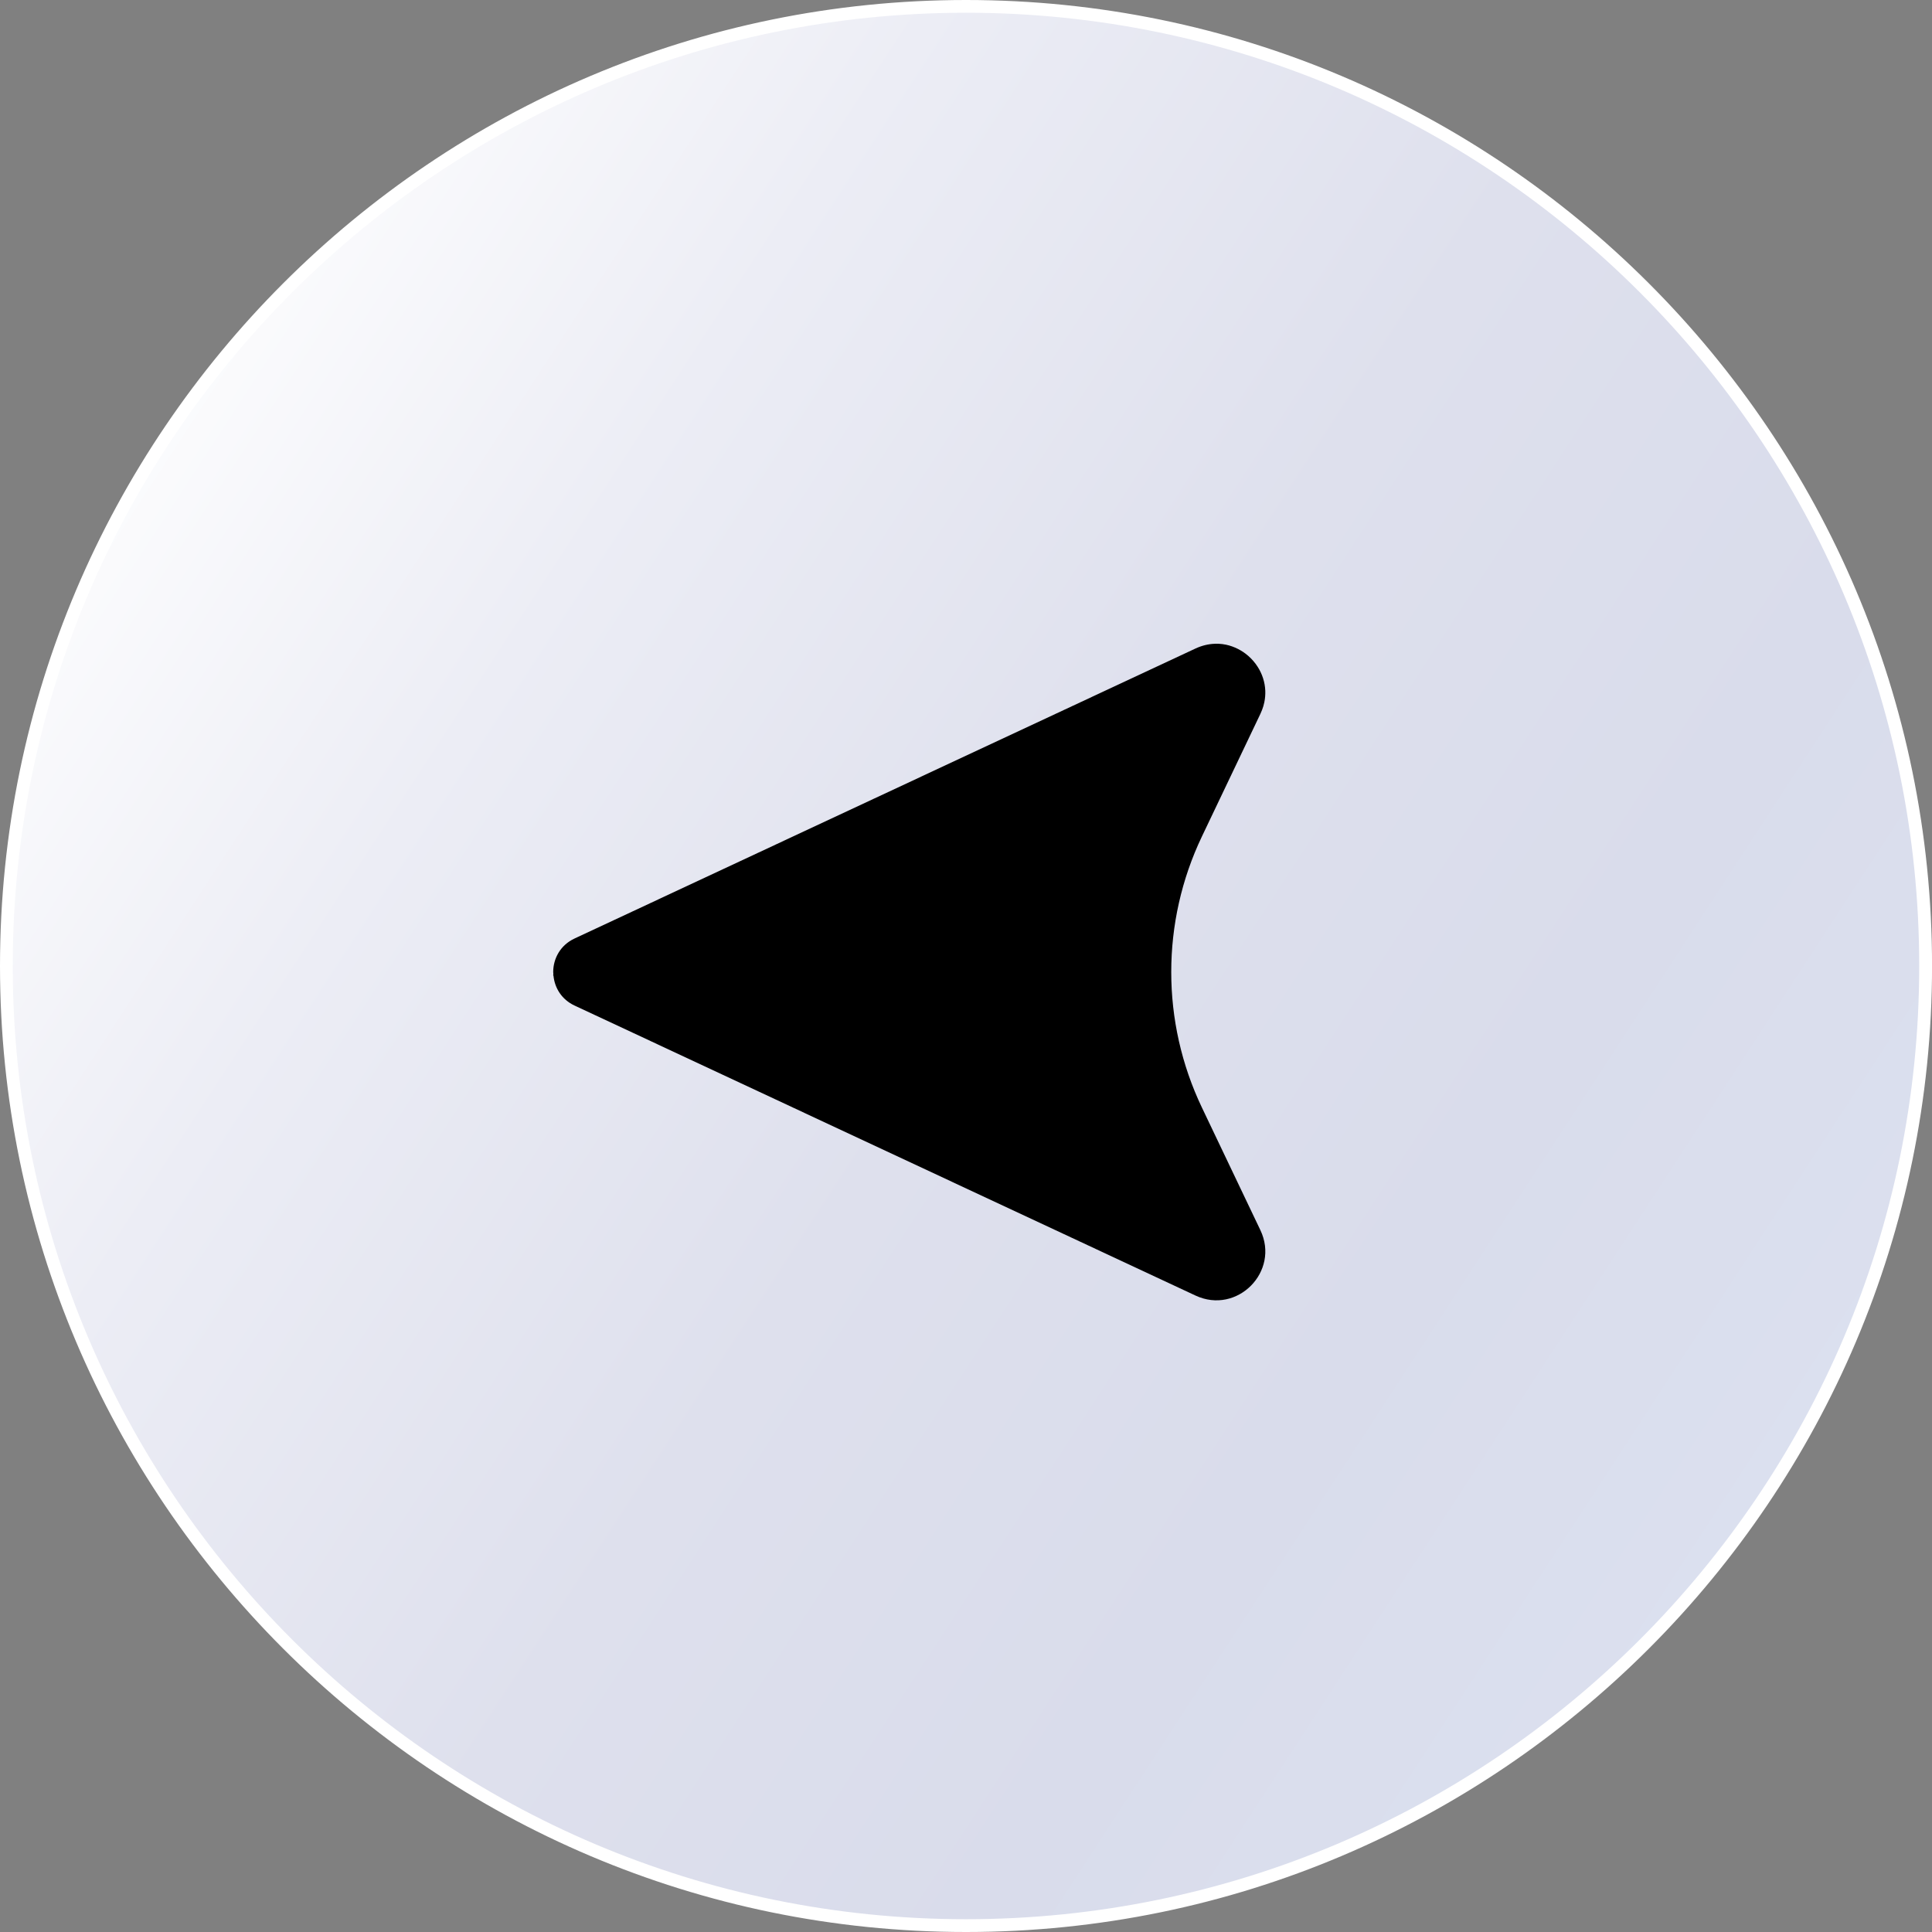 <?xml version="1.0" encoding="UTF-8"?>
<svg id="Calque_2" data-name="Calque 2" xmlns="http://www.w3.org/2000/svg" xmlns:xlink="http://www.w3.org/1999/xlink" viewBox="0 0 460.81 460.81">
  <rect x="0" y="0" width="460.81" height="460.81" fill="#808080" stroke="none"/>
  <defs>
    <style>
      .cls-1 {
        fill: #fff;
      }

      .cls-2 {
        fill: url(#_ÂÁ_Ï_ÌÌ_È_ËÂÌÚ_7);
      }
    </style>
    <linearGradient id="_ÂÁ_Ï_ÌÌ_È_ËÂÌÚ_7" data-name="¡ÂÁ˚ÏˇÌÌ˚È „‡‰ËÂÌÚ 7" x1="-58.8" y1="42.01" x2="468.96" y2="385.8" gradientTransform="translate(230.4 -95.44) rotate(45)" gradientUnits="userSpaceOnUse">
      <stop offset=".14" stop-color="#fff"/>
      <stop offset=".34" stop-color="#ecedf5"/>
      <stop offset=".56" stop-color="#dee0ed"/>
      <stop offset=".75" stop-color="#d9dceb"/>
      <stop offset=".92" stop-color="#dbe0ef"/>
    </linearGradient>
  </defs>
  <g id="_ÎÓÈ_1" data-name="—ÎÓÈ_1">
    <g>
      <g>
        <circle class="cls-2" cx="230.41" cy="230.4" r="228.89" transform="translate(-95.44 230.41) rotate(-45)"/>
        <path class="cls-1" d="m230.41,460.81C103.36,460.81,0,357.45,0,230.4S103.36,0,230.41,0s230.41,103.36,230.41,230.4-103.36,230.41-230.41,230.41Zm0-457.77C105.04,3.04,3.04,105.04,3.04,230.4s101.99,227.36,227.36,227.36,227.36-101.99,227.36-227.36S355.78,3.04,230.41,3.04Z"/>
      </g>
      <path d="m131.98,232.27c-.01.14-.03.28-.03.43h.06c.28,2.91,1.94,5.7,5.03,7.14l148.11,69.17c9.92,4.63,20.18-5.71,15.47-15.6l-13.95-29.25c-9.75-20.44-9.75-44.19,0-64.64l13.95-29.25c.29-.62.53-1.24.71-1.85.09-.31.17-.62.23-.92.19-.92.26-1.84.23-2.73-.08-2.08-.74-4.05-1.82-5.73-.31-.48-.65-.94-1.02-1.37-.19-.22-.38-.43-.58-.63-.4-.41-.83-.78-1.29-1.13-.36-.28-.75-.53-1.14-.76-.22-.13-.44-.25-.67-.37-.9-.45-1.85-.8-2.85-1.01-.57-.12-1.16-.19-1.75-.22-.3-.01-.6-.02-.9,0-1.51.05-3.07.41-4.62,1.13l-76.58,35.76-71.53,33.41c-3.39,1.58-5.09,4.79-5.09,7.99h0c0,.14.02.28.03.43Z"/>
    </g>
  </g>
</svg>